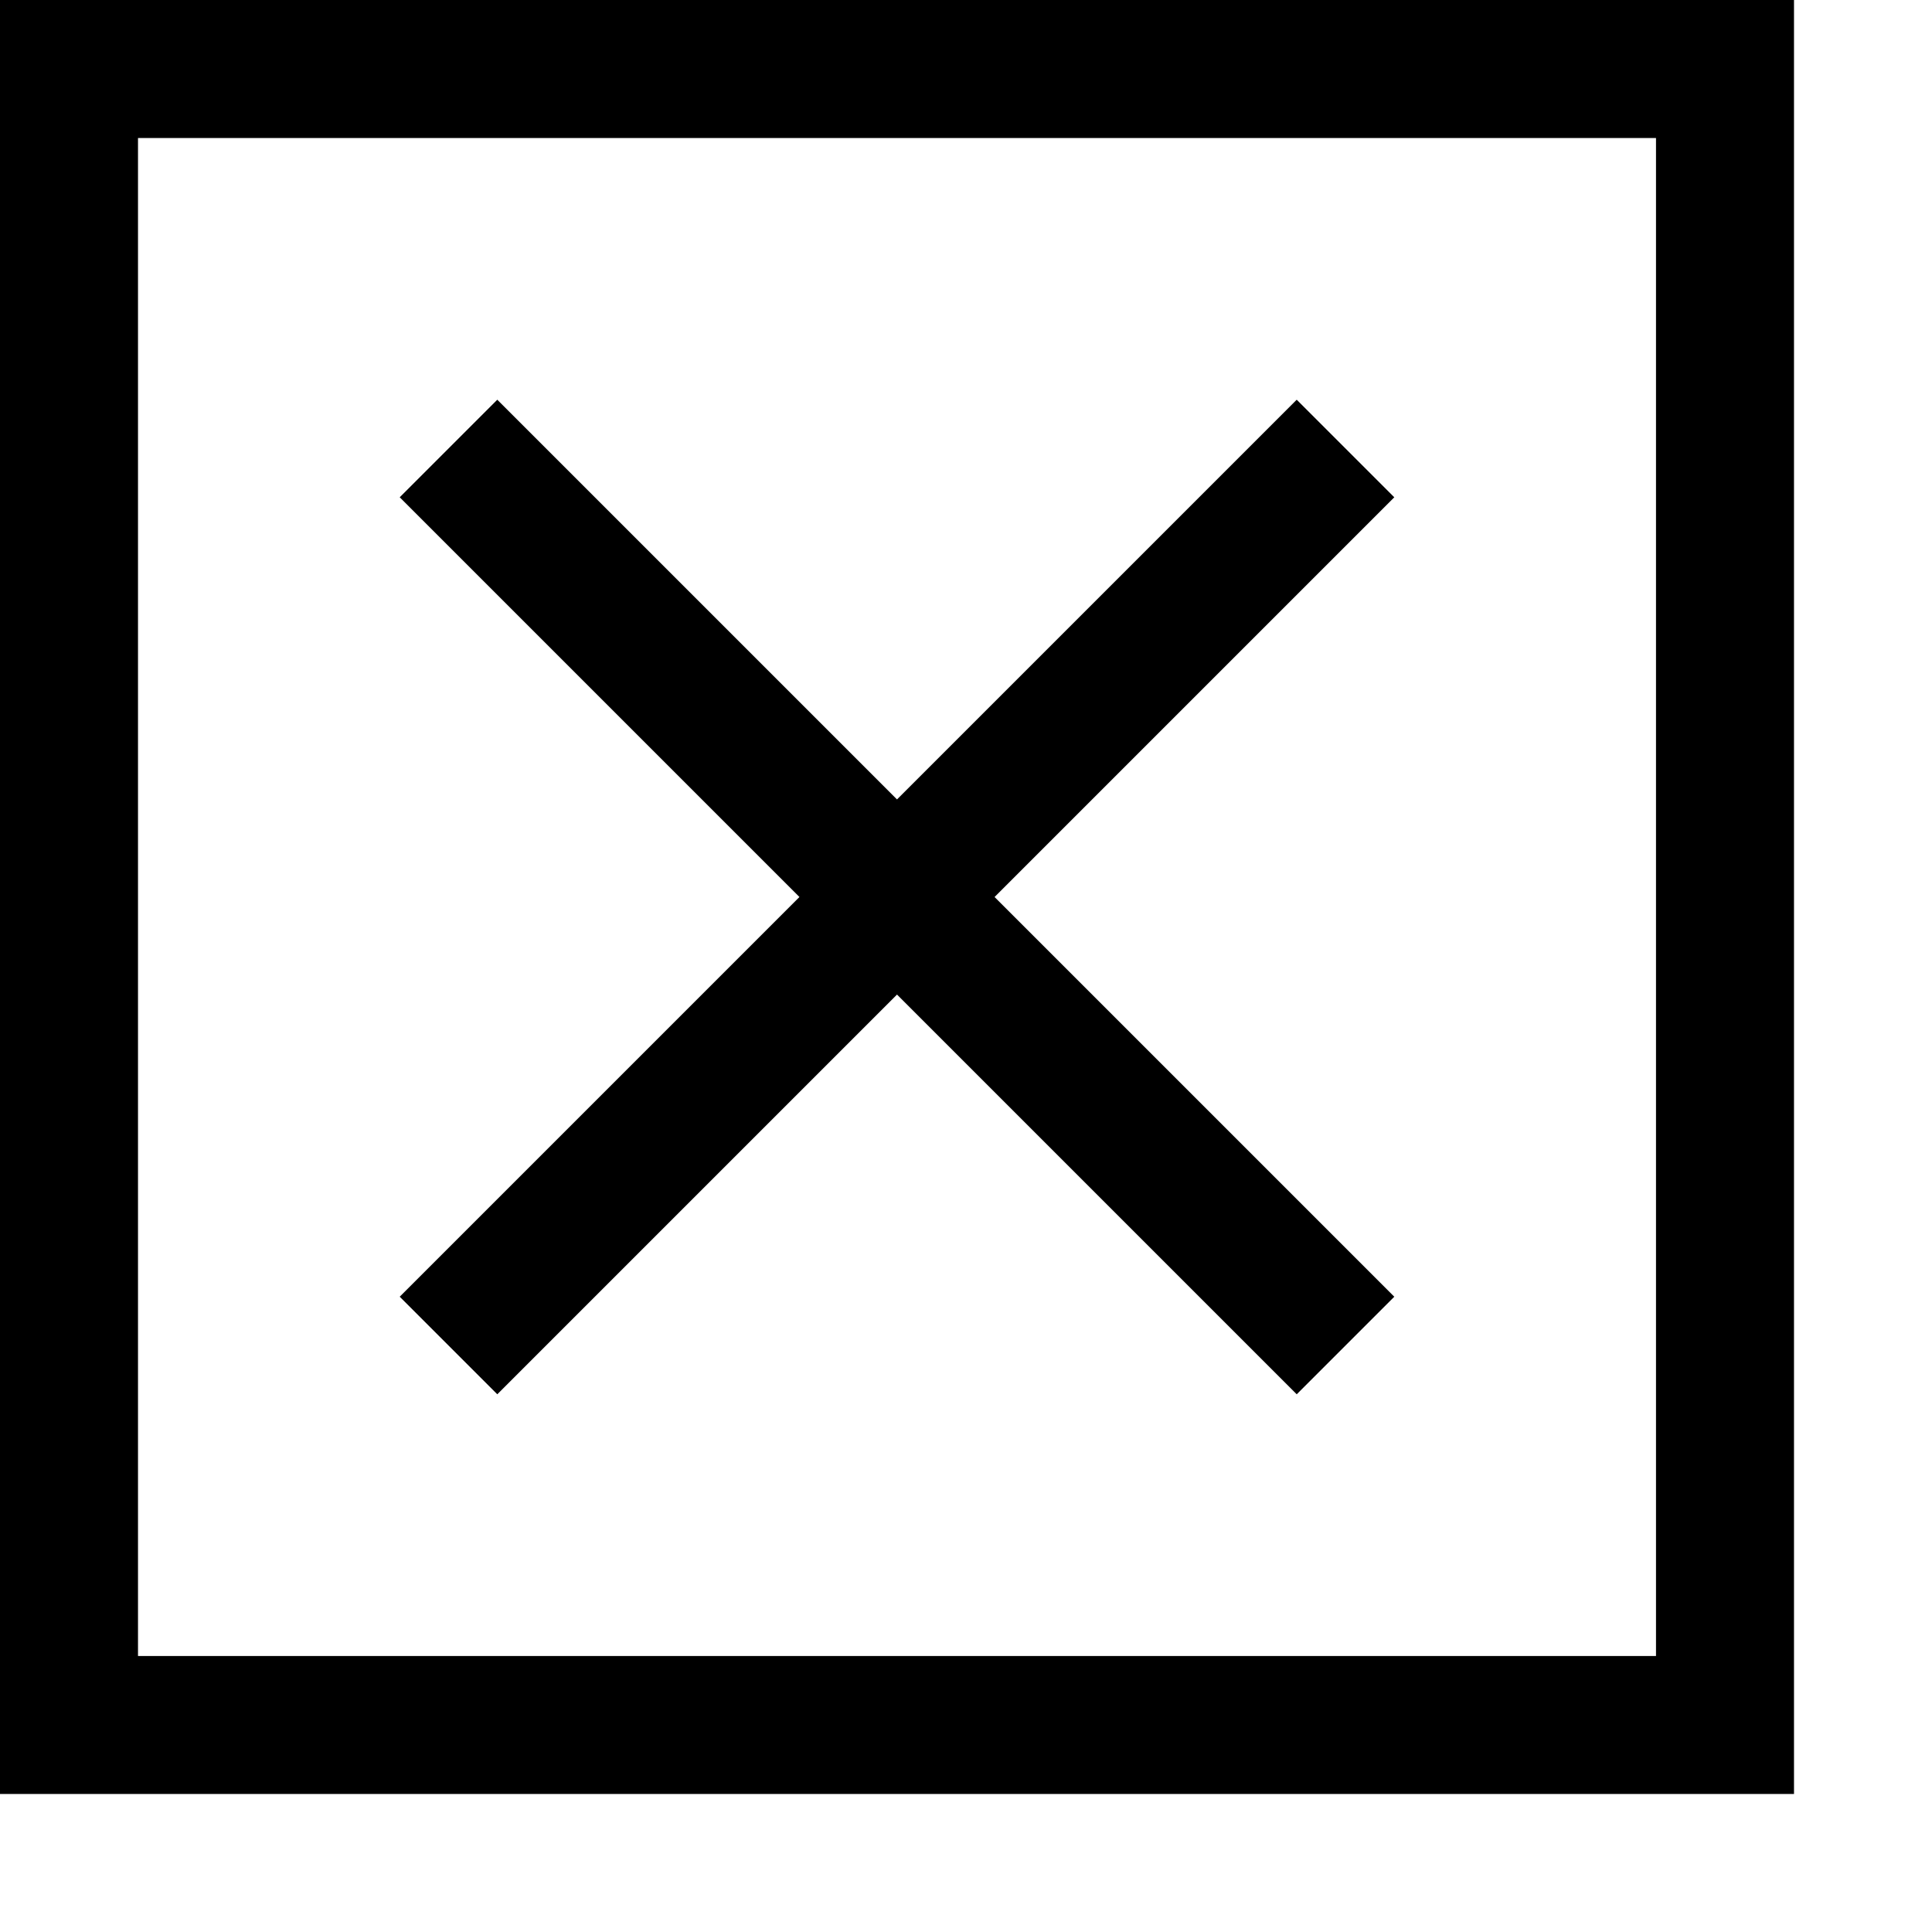 <svg xmlns="http://www.w3.org/2000/svg" viewBox="0 0 448 448"><path d="M416 416h-416v-416h416v416zm-384-32h352v-352h-352v352zm291.313-268.687l-22.625-22.625-92.688 92.687-92.688-92.688-22.625 22.625 92.688 92.688-92.688 92.688 22.625 22.625 92.688-92.688 92.688 92.688 22.625-22.625-92.688-92.688 92.688-92.687z"/></svg>